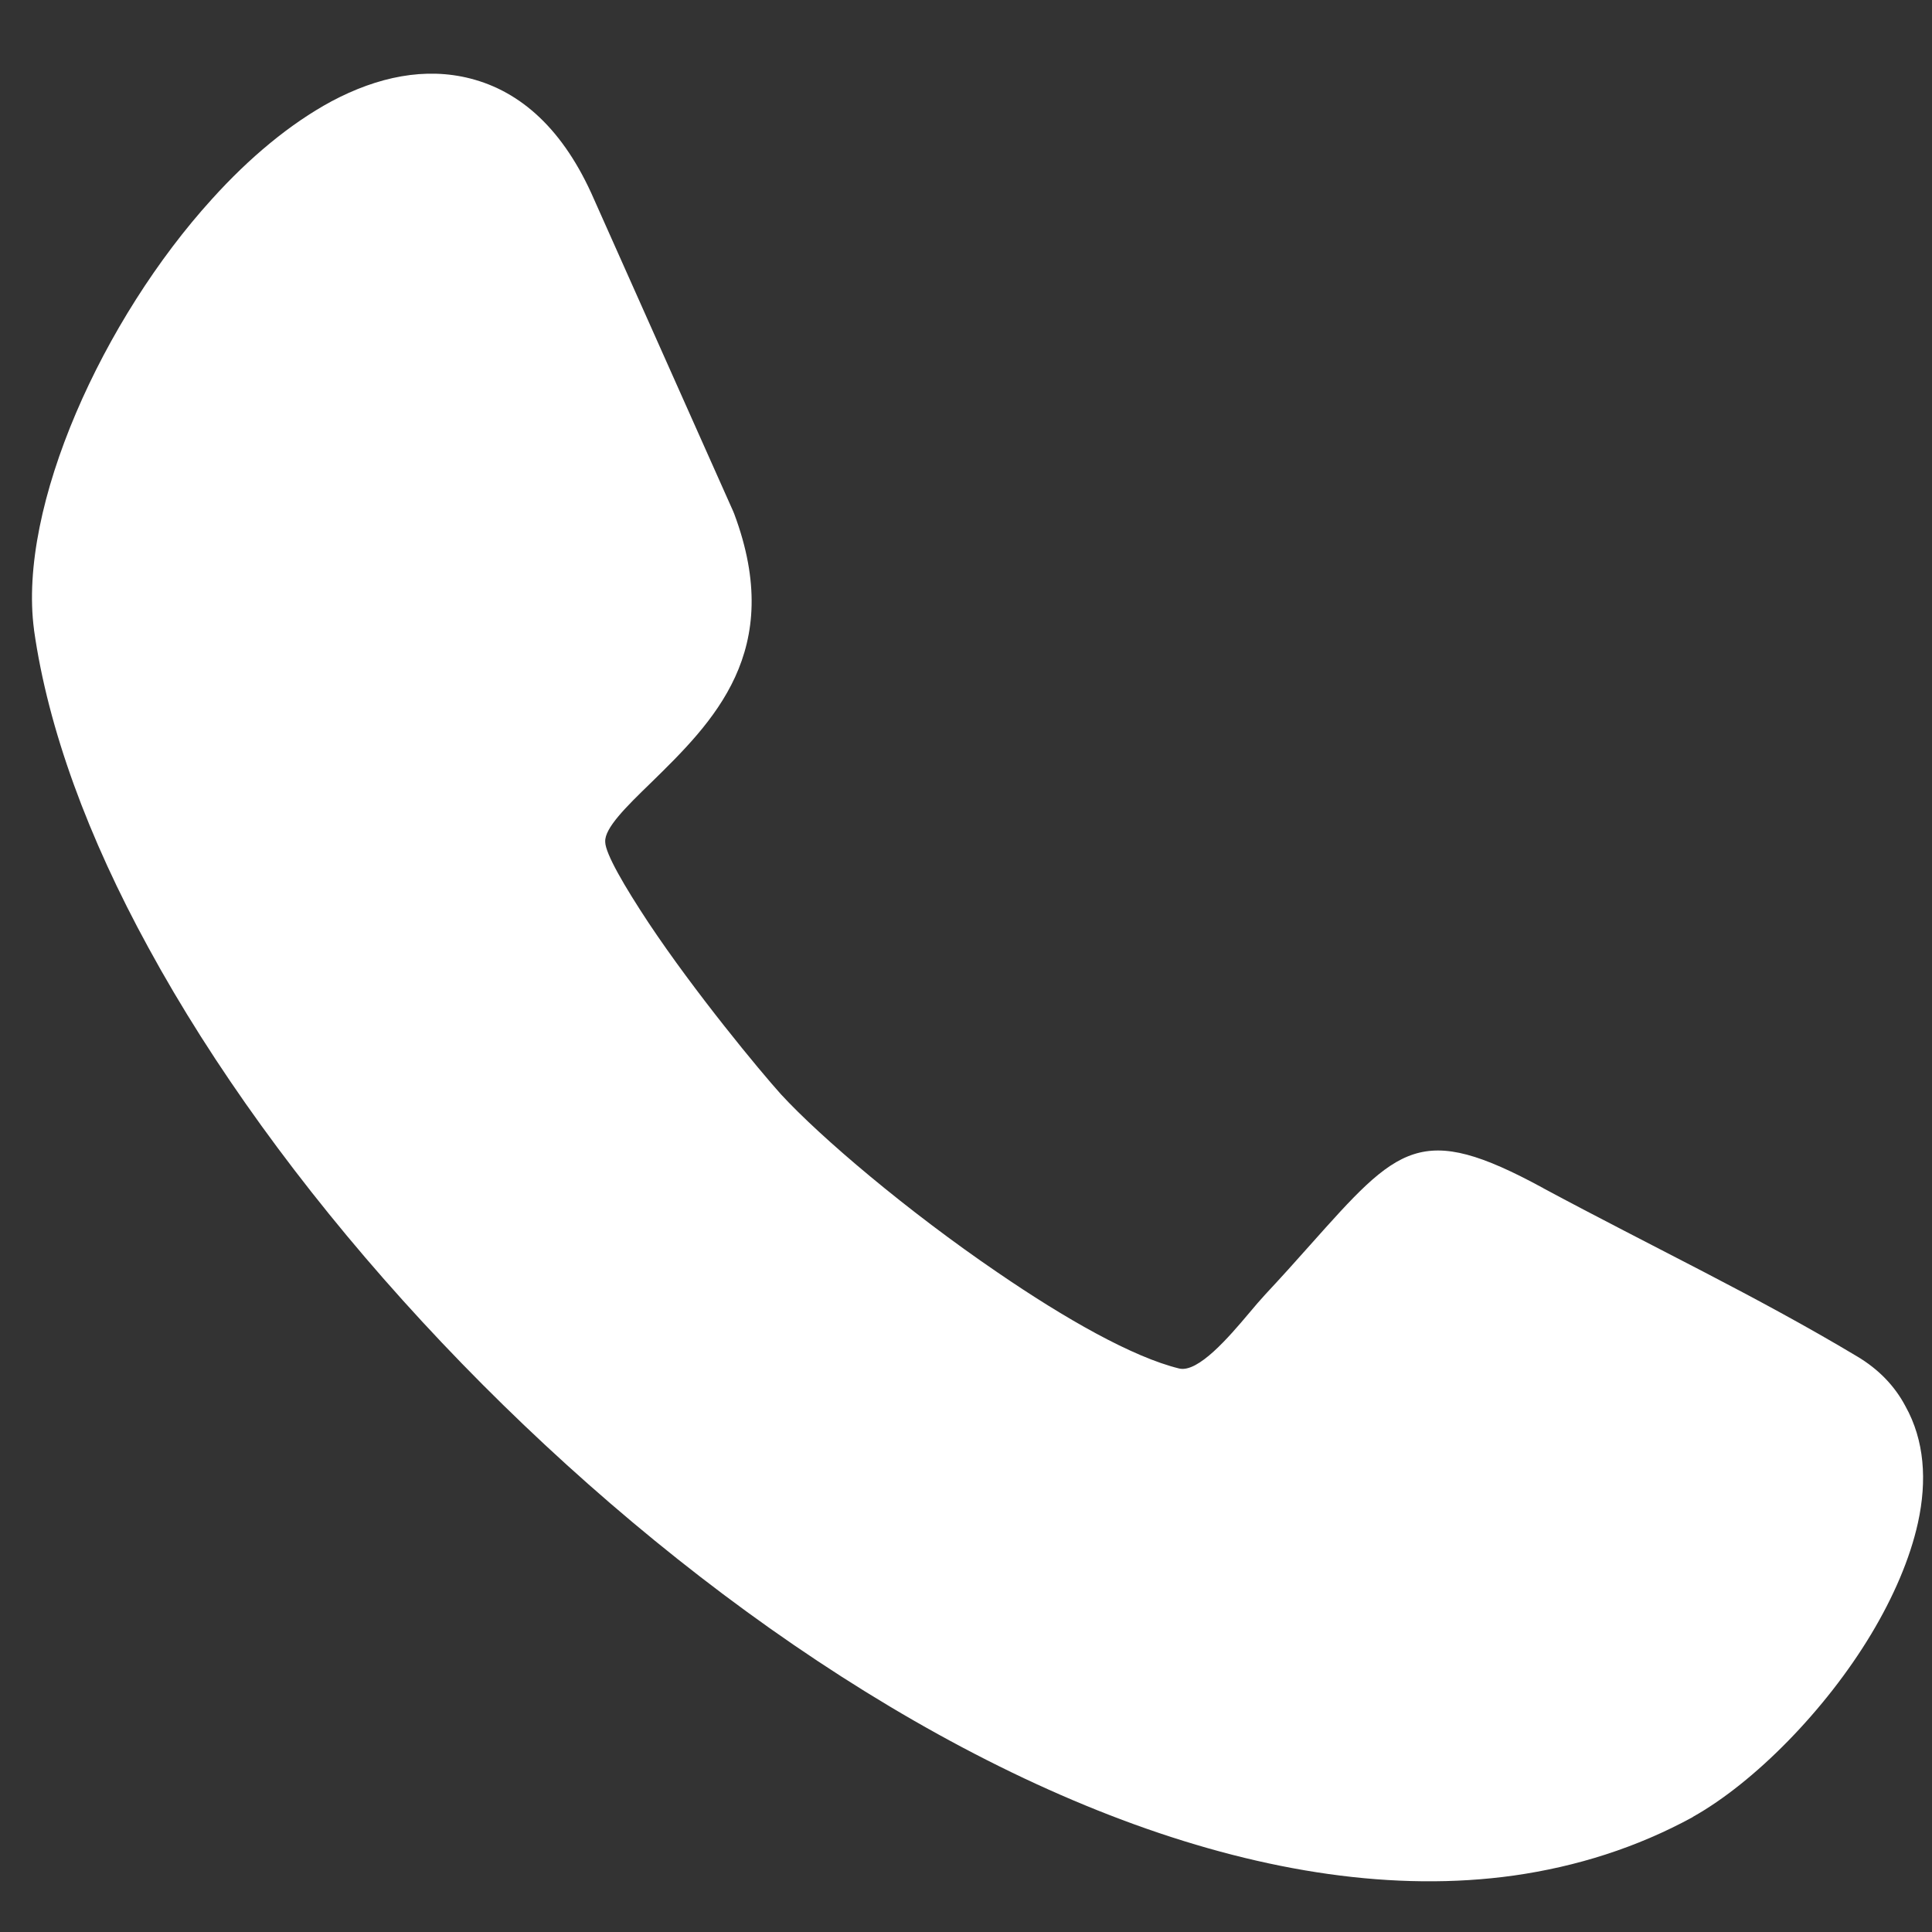 <svg width="23" height="23" viewBox="0 0 23 23" fill="none" xmlns="http://www.w3.org/2000/svg">
<rect x="0" y="0" width="23" height="23" fill="#333333" stroke="none"/>
<path fill-rule="evenodd" clip-rule="evenodd" d="M18.368 14.143C19.678 14.847 20.907 15.428 22.109 16.148C22.366 16.301 22.558 16.502 22.684 16.741C22.91 17.146 22.943 17.624 22.833 18.127C22.738 18.558 22.538 19.018 22.274 19.457C21.733 20.357 20.887 21.218 20.154 21.629L20.15 21.633C19.485 21.996 18.767 22.222 18.021 22.328C15.185 22.725 11.866 21.358 8.883 19.182C5.942 17.036 3.298 14.093 1.767 11.282C1.05 9.972 0.572 8.68 0.405 7.5V7.496C0.209 6.028 1.228 3.794 2.524 2.369C2.968 1.877 3.453 1.473 3.945 1.207C4.499 0.912 5.063 0.797 5.6 0.935C6.197 1.088 6.709 1.537 7.072 2.373L8.727 6.084L8.741 6.118C9.352 7.753 8.488 8.596 7.746 9.322C7.455 9.604 7.196 9.859 7.205 10.021V10.026C7.21 10.166 7.431 10.547 7.721 10.986C8.272 11.814 9.045 12.747 9.295 13.025C9.769 13.541 10.806 14.42 11.877 15.149C12.68 15.699 13.485 16.157 14.039 16.292C14.265 16.344 14.632 15.915 14.871 15.631C14.939 15.55 15 15.478 15.063 15.41C15.246 15.214 15.431 15.009 15.593 14.826C16.65 13.64 16.907 13.349 18.362 14.139H18.366L18.368 14.143Z" fill="white"/>
</svg>

